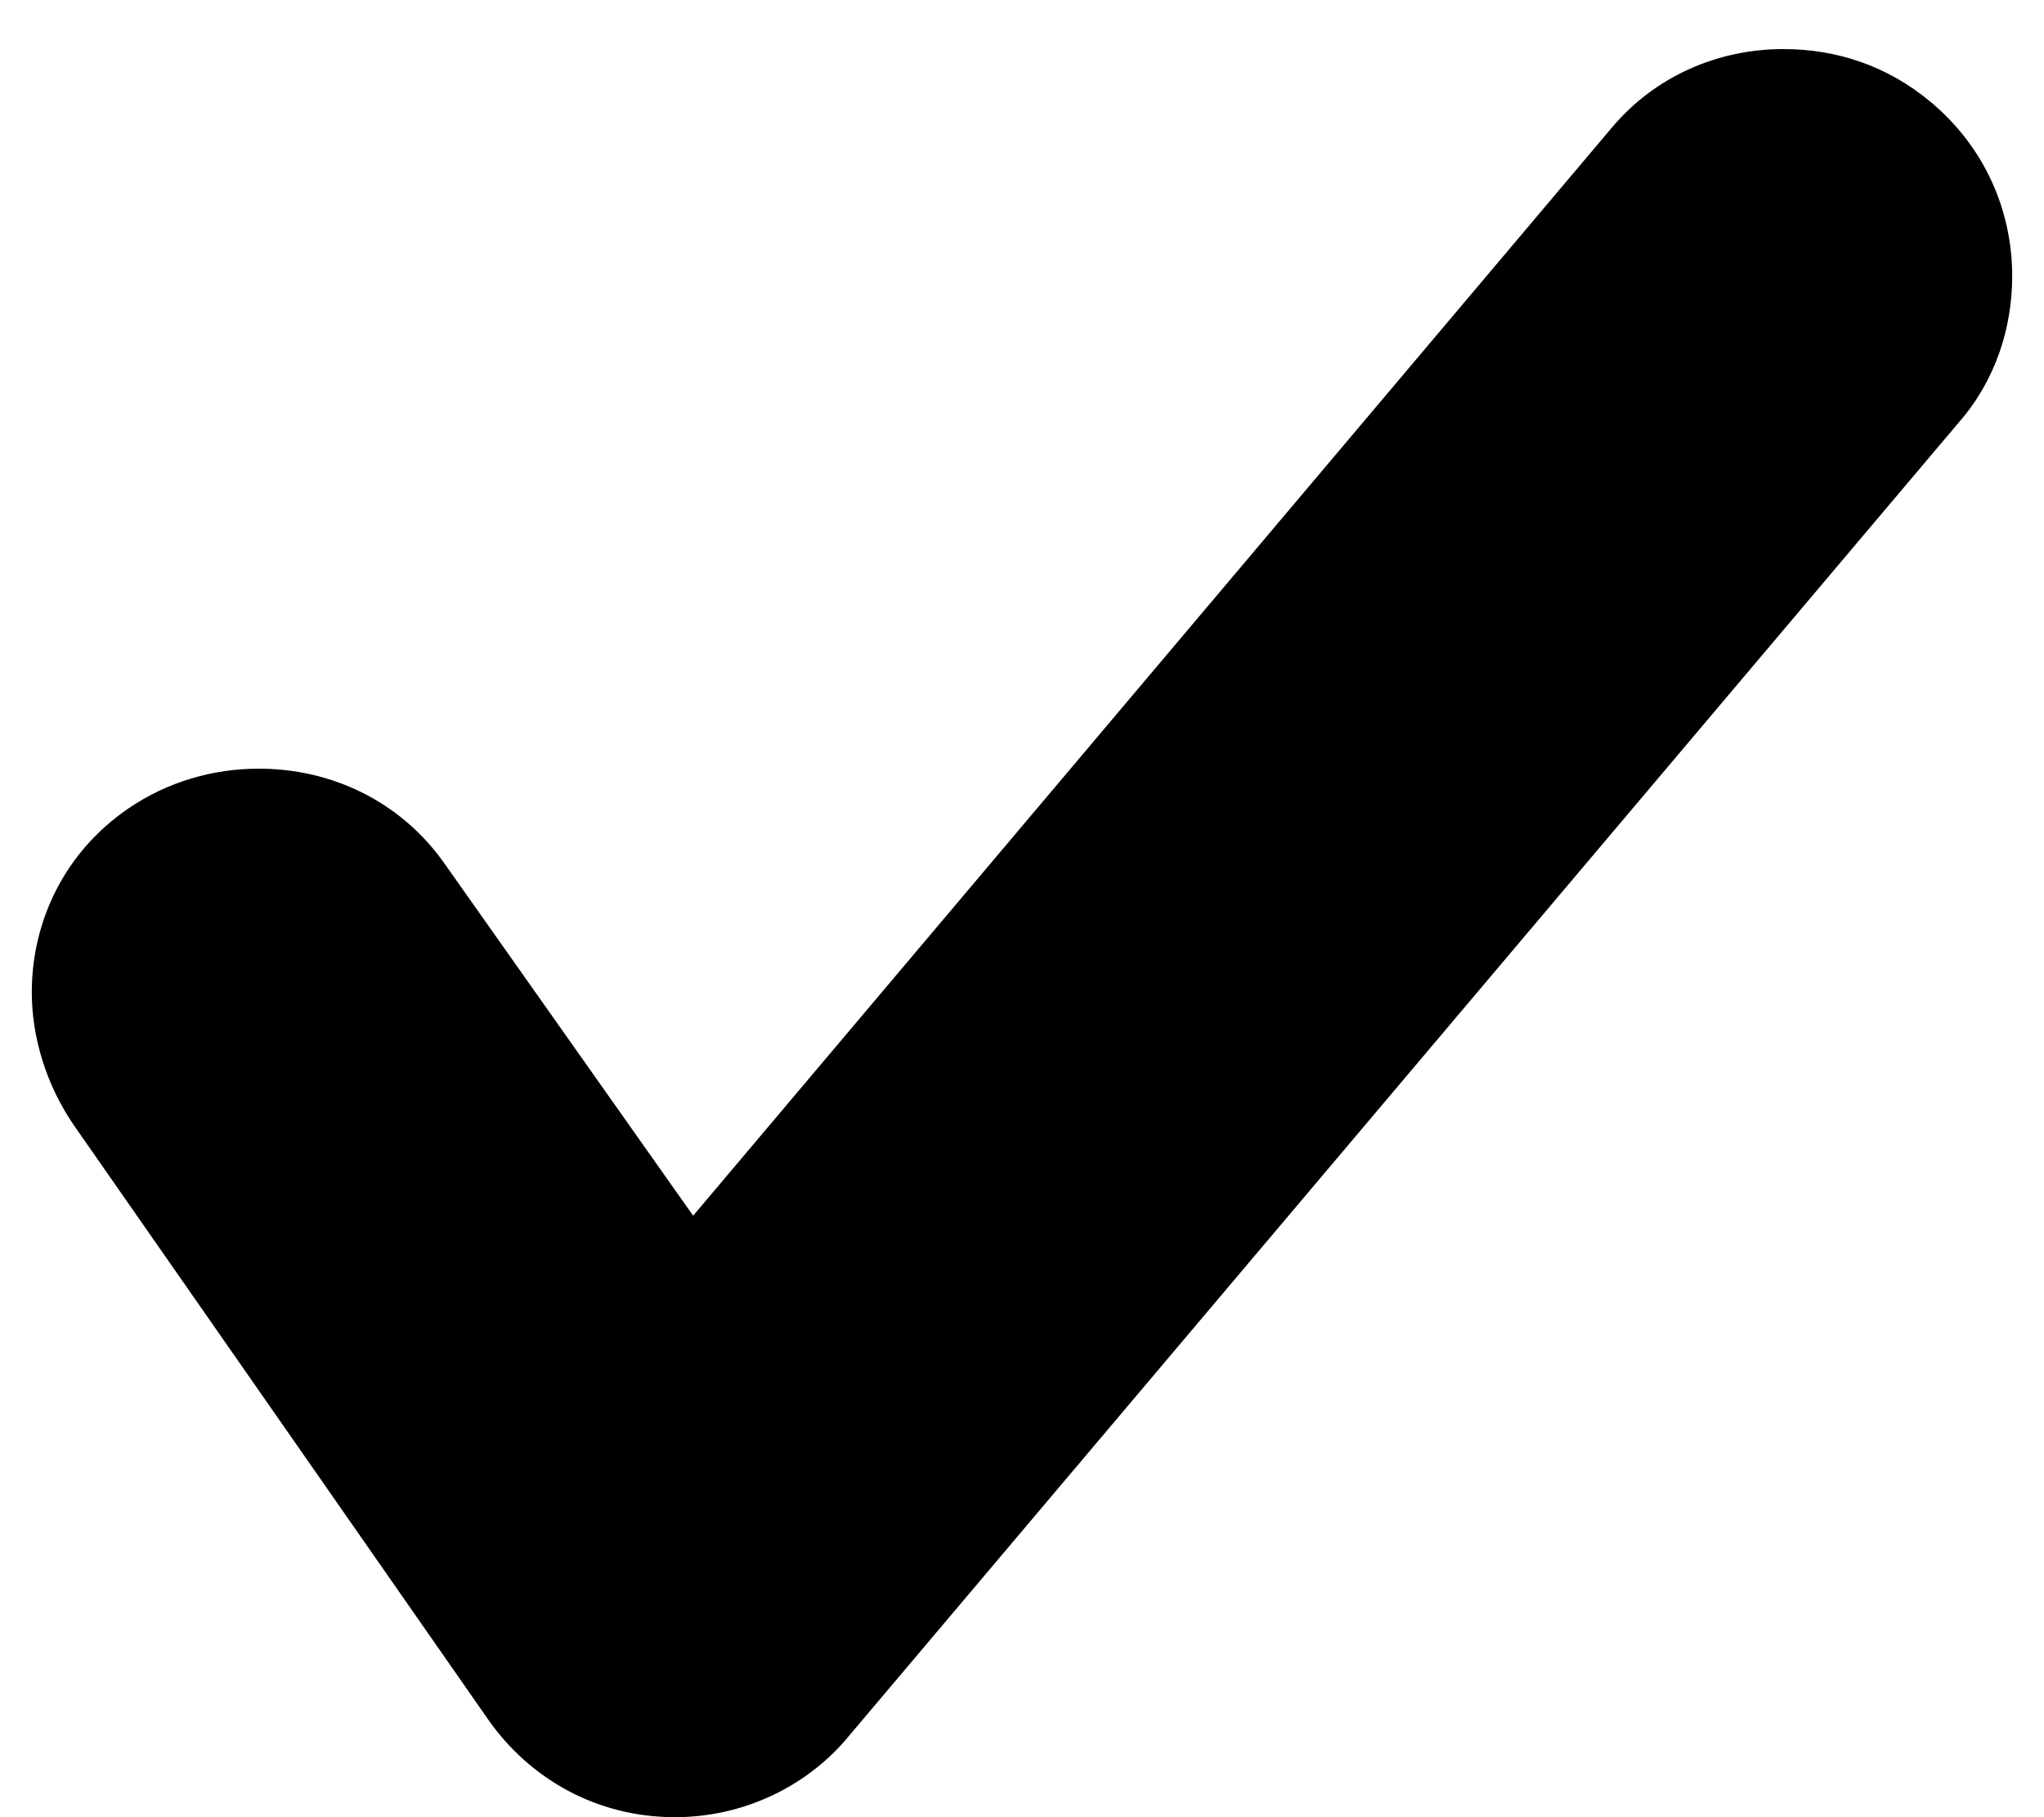 ﻿<?xml version="1.0" encoding="utf-8"?>
<svg version="1.1" xmlns:xlink="http://www.w3.org/1999/xlink" width="18px" height="16px" xmlns="http://www.w3.org/2000/svg">
  <defs>
    <pattern id="BGPattern" patternUnits="userSpaceOnUse" alignment="0 0" imageRepeat="None" />
    <mask fill="white" id="Clip102">
      <path d="M 15.704 0.432  C 16.168 0.432  16.616 0.576  17 0.896  C 17.48 1.296  17.72 1.856  17.72 2.432  C 17.72 2.88  17.576 3.344  17.256 3.712  L 7.48 15.28  C 7.128 15.712  6.568 16  5.944 16  C 5.256 16  4.664 15.664  4.296 15.136  L 0.648 9.904  C 0.408 9.552  0.28 9.136  0.28 8.736  C 0.28 8.112  0.568 7.504  1.128 7.12  C 1.48 6.88  1.88 6.768  2.28 6.768  C 2.92 6.768  3.528 7.056  3.912 7.6  L 6.104 10.704  L 14.184 1.136  C 14.568 0.672  15.128 0.432  15.704 0.432  Z " fill-rule="evenodd" />
    </mask>
  </defs>
  <g>
    <path d="M 15.704 0.432  C 16.168 0.432  16.616 0.576  17 0.896  C 17.48 1.296  17.72 1.856  17.72 2.432  C 17.72 2.88  17.576 3.344  17.256 3.712  L 7.48 15.28  C 7.128 15.712  6.568 16  5.944 16  C 5.256 16  4.664 15.664  4.296 15.136  L 0.648 9.904  C 0.408 9.552  0.28 9.136  0.28 8.736  C 0.28 8.112  0.568 7.504  1.128 7.12  C 1.48 6.88  1.88 6.768  2.28 6.768  C 2.92 6.768  3.528 7.056  3.912 7.6  L 6.104 10.704  L 14.184 1.136  C 14.568 0.672  15.128 0.432  15.704 0.432  Z " fill-rule="nonzero" fill="rgba(0, 0, 0, 1)" stroke="none" class="fill" />
    <path d="M 15.704 0.432  C 16.168 0.432  16.616 0.576  17 0.896  C 17.48 1.296  17.72 1.856  17.72 2.432  C 17.72 2.88  17.576 3.344  17.256 3.712  L 7.48 15.28  C 7.128 15.712  6.568 16  5.944 16  C 5.256 16  4.664 15.664  4.296 15.136  L 0.648 9.904  C 0.408 9.552  0.28 9.136  0.28 8.736  C 0.28 8.112  0.568 7.504  1.128 7.12  C 1.48 6.88  1.88 6.768  2.28 6.768  C 2.92 6.768  3.528 7.056  3.912 7.6  L 6.104 10.704  L 14.184 1.136  C 14.568 0.672  15.128 0.432  15.704 0.432  Z " stroke-width="0" stroke-dasharray="0" stroke="rgba(255, 255, 255, 0)" fill="none" class="stroke" mask="url(#Clip102)" />
  </g>
</svg>